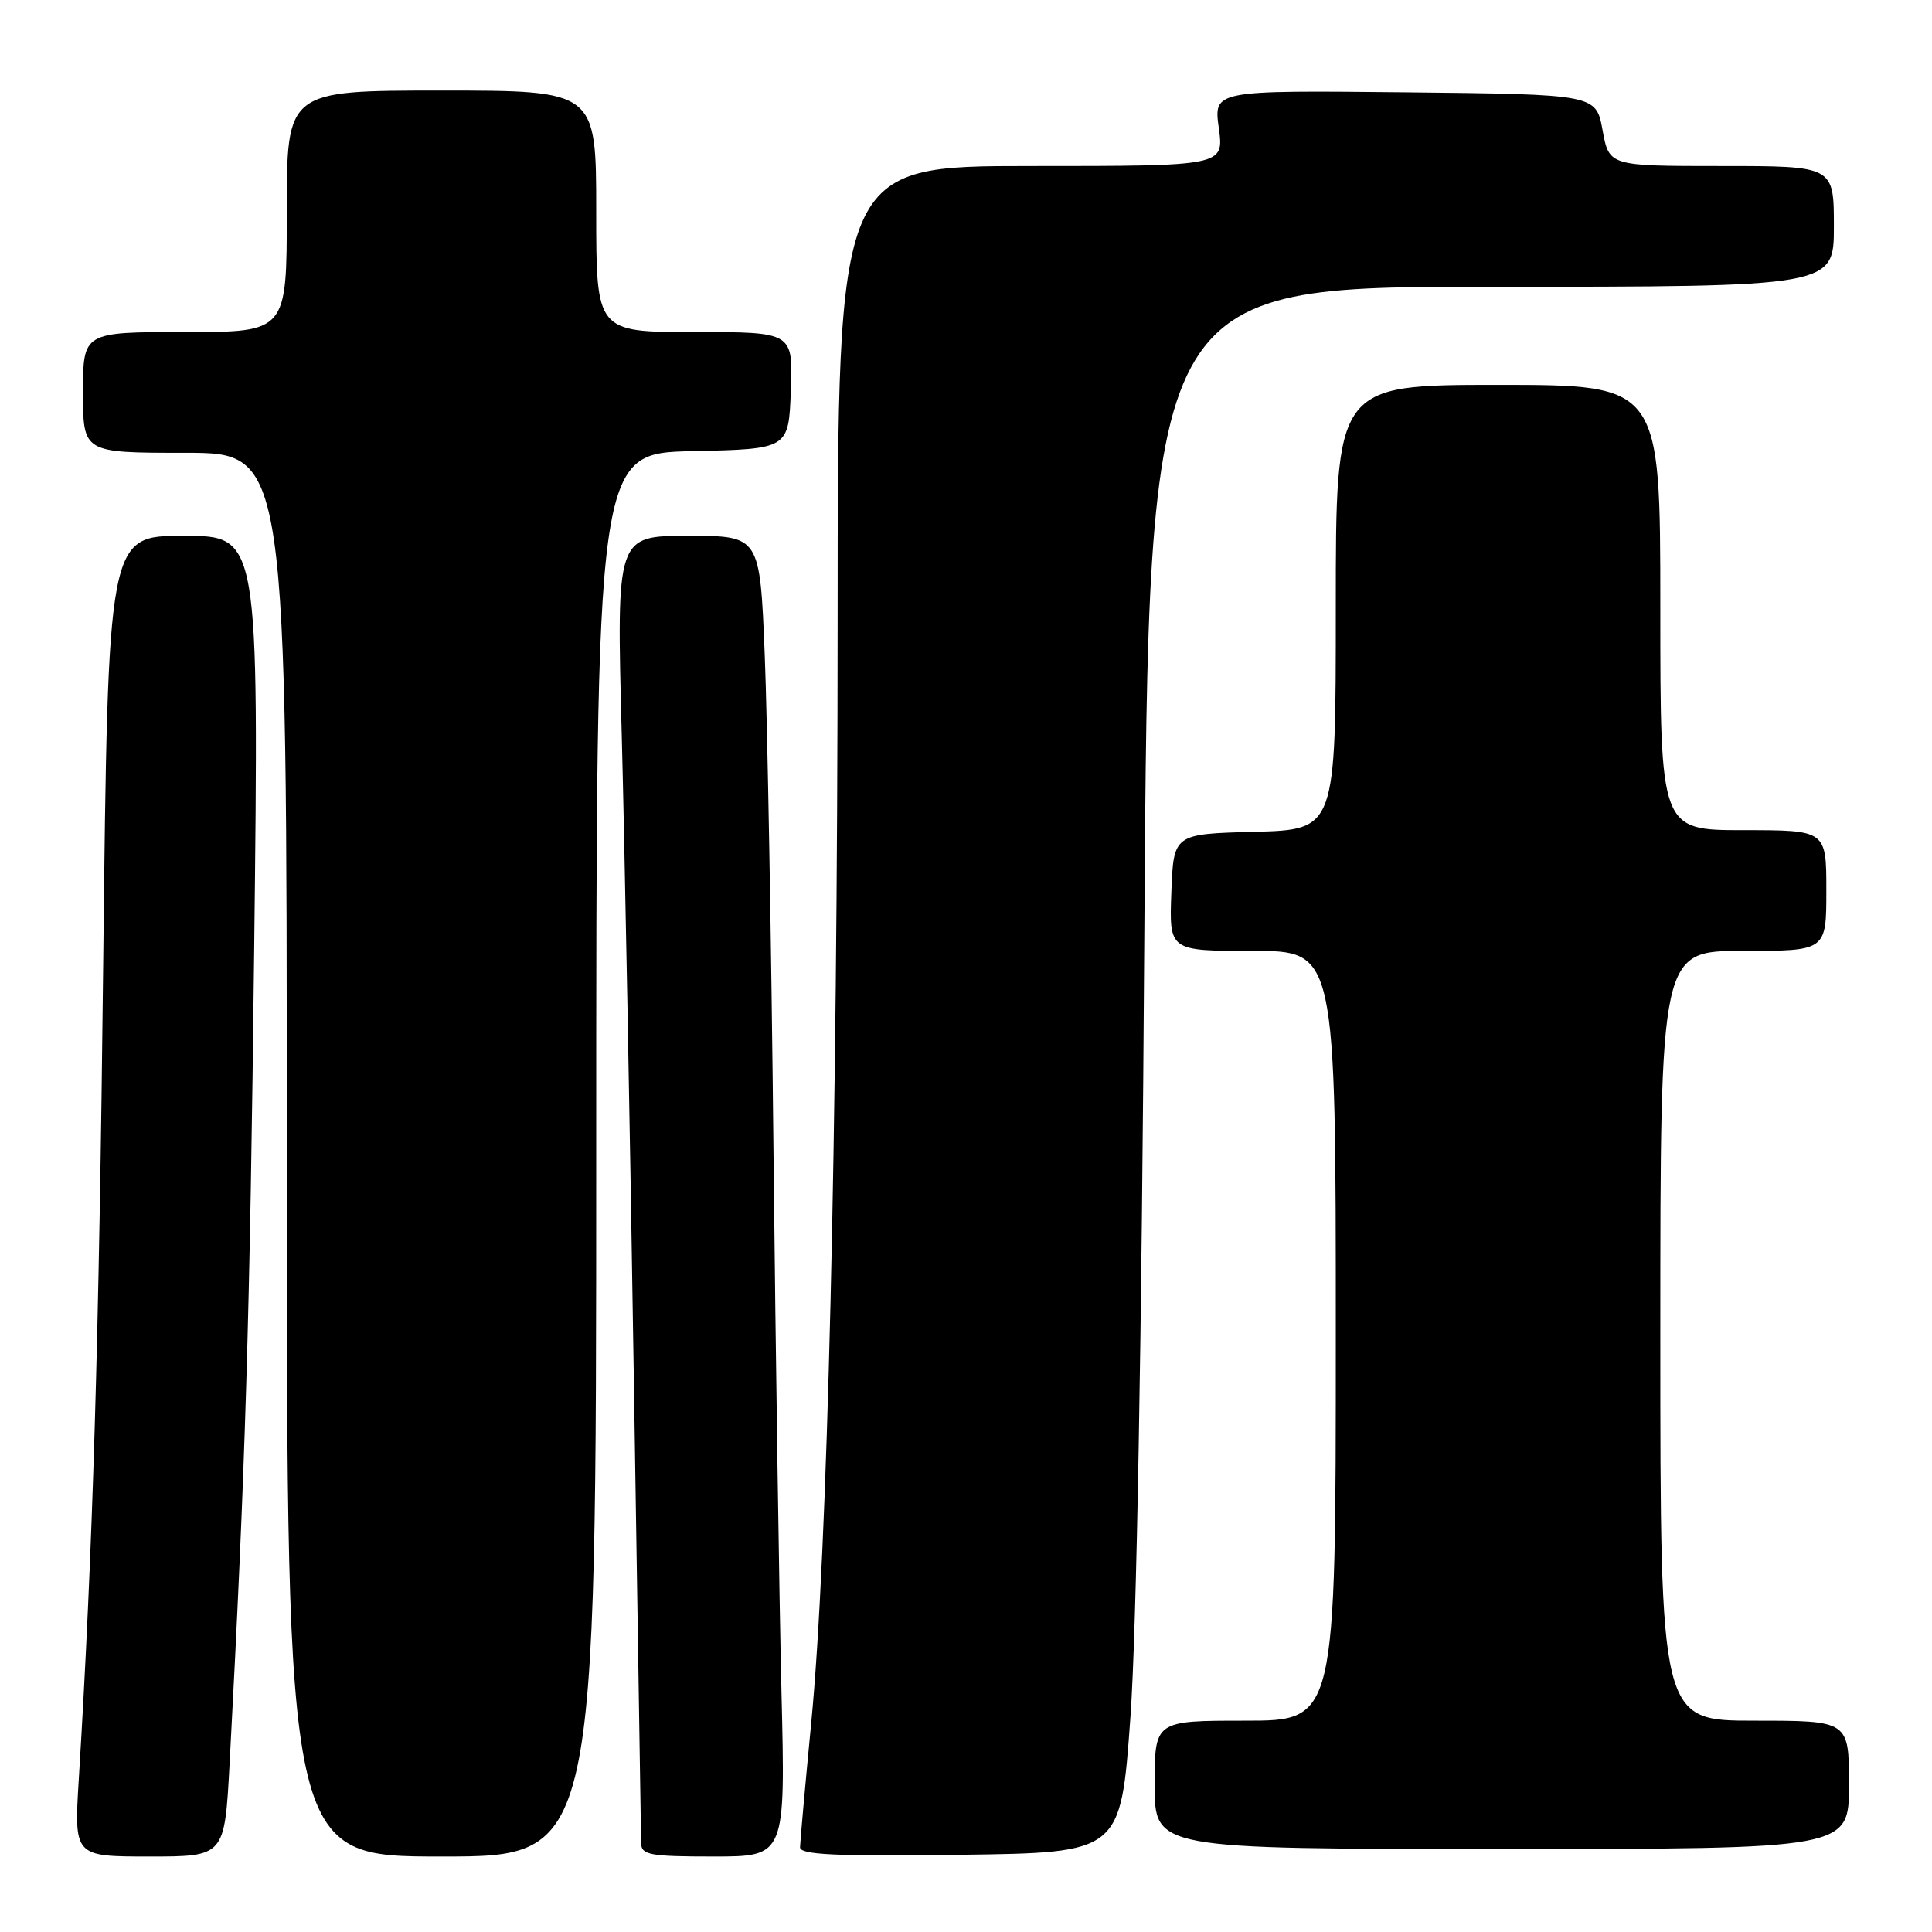 <?xml version="1.0" encoding="UTF-8" standalone="no"?>
<!DOCTYPE svg PUBLIC "-//W3C//DTD SVG 1.1//EN" "http://www.w3.org/Graphics/SVG/1.1/DTD/svg11.dtd" >
<svg xmlns="http://www.w3.org/2000/svg" xmlns:xlink="http://www.w3.org/1999/xlink" version="1.1" viewBox="0 0 256 256">
 <g >
 <path fill="currentColor"
d=" M 30.42 233.75 C 32.52 194.55 33.11 175.09 33.68 125.75 C 34.31 71.00 34.31 71.00 24.31 71.00 C 14.31 71.00 14.31 71.00 13.68 127.25 C 13.12 177.98 12.30 205.44 10.44 235.75 C 9.81 246.00 9.81 246.00 19.78 246.00 C 29.76 246.00 29.76 246.00 30.42 233.75 Z  M 79.00 153.03 C 79.00 60.06 79.00 60.06 91.75 59.78 C 104.50 59.50 104.50 59.50 104.79 51.75 C 105.08 44.00 105.08 44.00 92.04 44.00 C 79.00 44.00 79.00 44.00 79.00 28.00 C 79.00 12.00 79.00 12.00 58.50 12.00 C 38.00 12.00 38.00 12.00 38.00 28.00 C 38.00 44.00 38.00 44.00 24.50 44.00 C 11.00 44.00 11.00 44.00 11.00 52.00 C 11.00 60.00 11.00 60.00 24.50 60.00 C 38.00 60.00 38.00 60.00 38.00 153.00 C 38.00 246.00 38.00 246.00 58.50 246.00 C 79.00 246.00 79.00 246.00 79.00 153.03 Z  M 103.55 224.25 C 103.26 212.29 102.78 180.00 102.49 152.50 C 102.21 125.00 101.68 95.41 101.33 86.75 C 100.69 71.00 100.69 71.00 91.19 71.00 C 81.68 71.00 81.68 71.00 82.38 97.25 C 82.76 111.69 83.49 150.27 83.99 183.00 C 84.50 215.73 84.93 243.29 84.95 244.25 C 84.99 245.79 86.14 246.00 94.54 246.00 C 104.08 246.00 104.08 246.00 103.55 224.25 Z  M 149.79 227.50 C 150.60 216.11 151.28 178.03 151.63 123.75 C 152.19 38.00 152.19 38.00 197.59 38.00 C 243.00 38.00 243.00 38.00 243.00 30.00 C 243.00 22.00 243.00 22.00 228.11 22.00 C 213.22 22.00 213.22 22.00 212.35 17.25 C 211.48 12.50 211.48 12.50 186.14 12.23 C 160.81 11.97 160.81 11.97 161.50 16.98 C 162.19 22.00 162.19 22.00 136.59 22.00 C 111.00 22.00 111.00 22.00 110.99 82.25 C 110.97 150.87 109.66 205.83 107.50 228.18 C 106.69 236.61 106.02 244.07 106.01 244.77 C 106.00 245.77 110.59 245.98 127.25 245.77 C 148.50 245.50 148.50 245.50 149.79 227.50 Z  M 245.00 236.50 C 245.00 228.00 245.00 228.00 232.50 228.00 C 220.00 228.00 220.00 228.00 220.00 177.00 C 220.00 126.00 220.00 126.00 231.00 126.00 C 242.00 126.00 242.00 126.00 242.00 118.00 C 242.00 110.00 242.00 110.00 231.00 110.00 C 220.00 110.00 220.00 110.00 220.00 80.50 C 220.00 51.00 220.00 51.00 198.50 51.00 C 177.00 51.00 177.00 51.00 177.00 80.47 C 177.00 109.93 177.00 109.93 166.25 110.22 C 155.50 110.50 155.50 110.50 155.21 118.25 C 154.92 126.00 154.92 126.00 165.96 126.00 C 177.00 126.00 177.00 126.00 177.00 177.00 C 177.00 228.00 177.00 228.00 165.00 228.00 C 153.00 228.00 153.00 228.00 153.00 236.50 C 153.00 245.00 153.00 245.00 199.00 245.00 C 245.00 245.00 245.00 245.00 245.00 236.50 Z "/>
</g>
</svg>